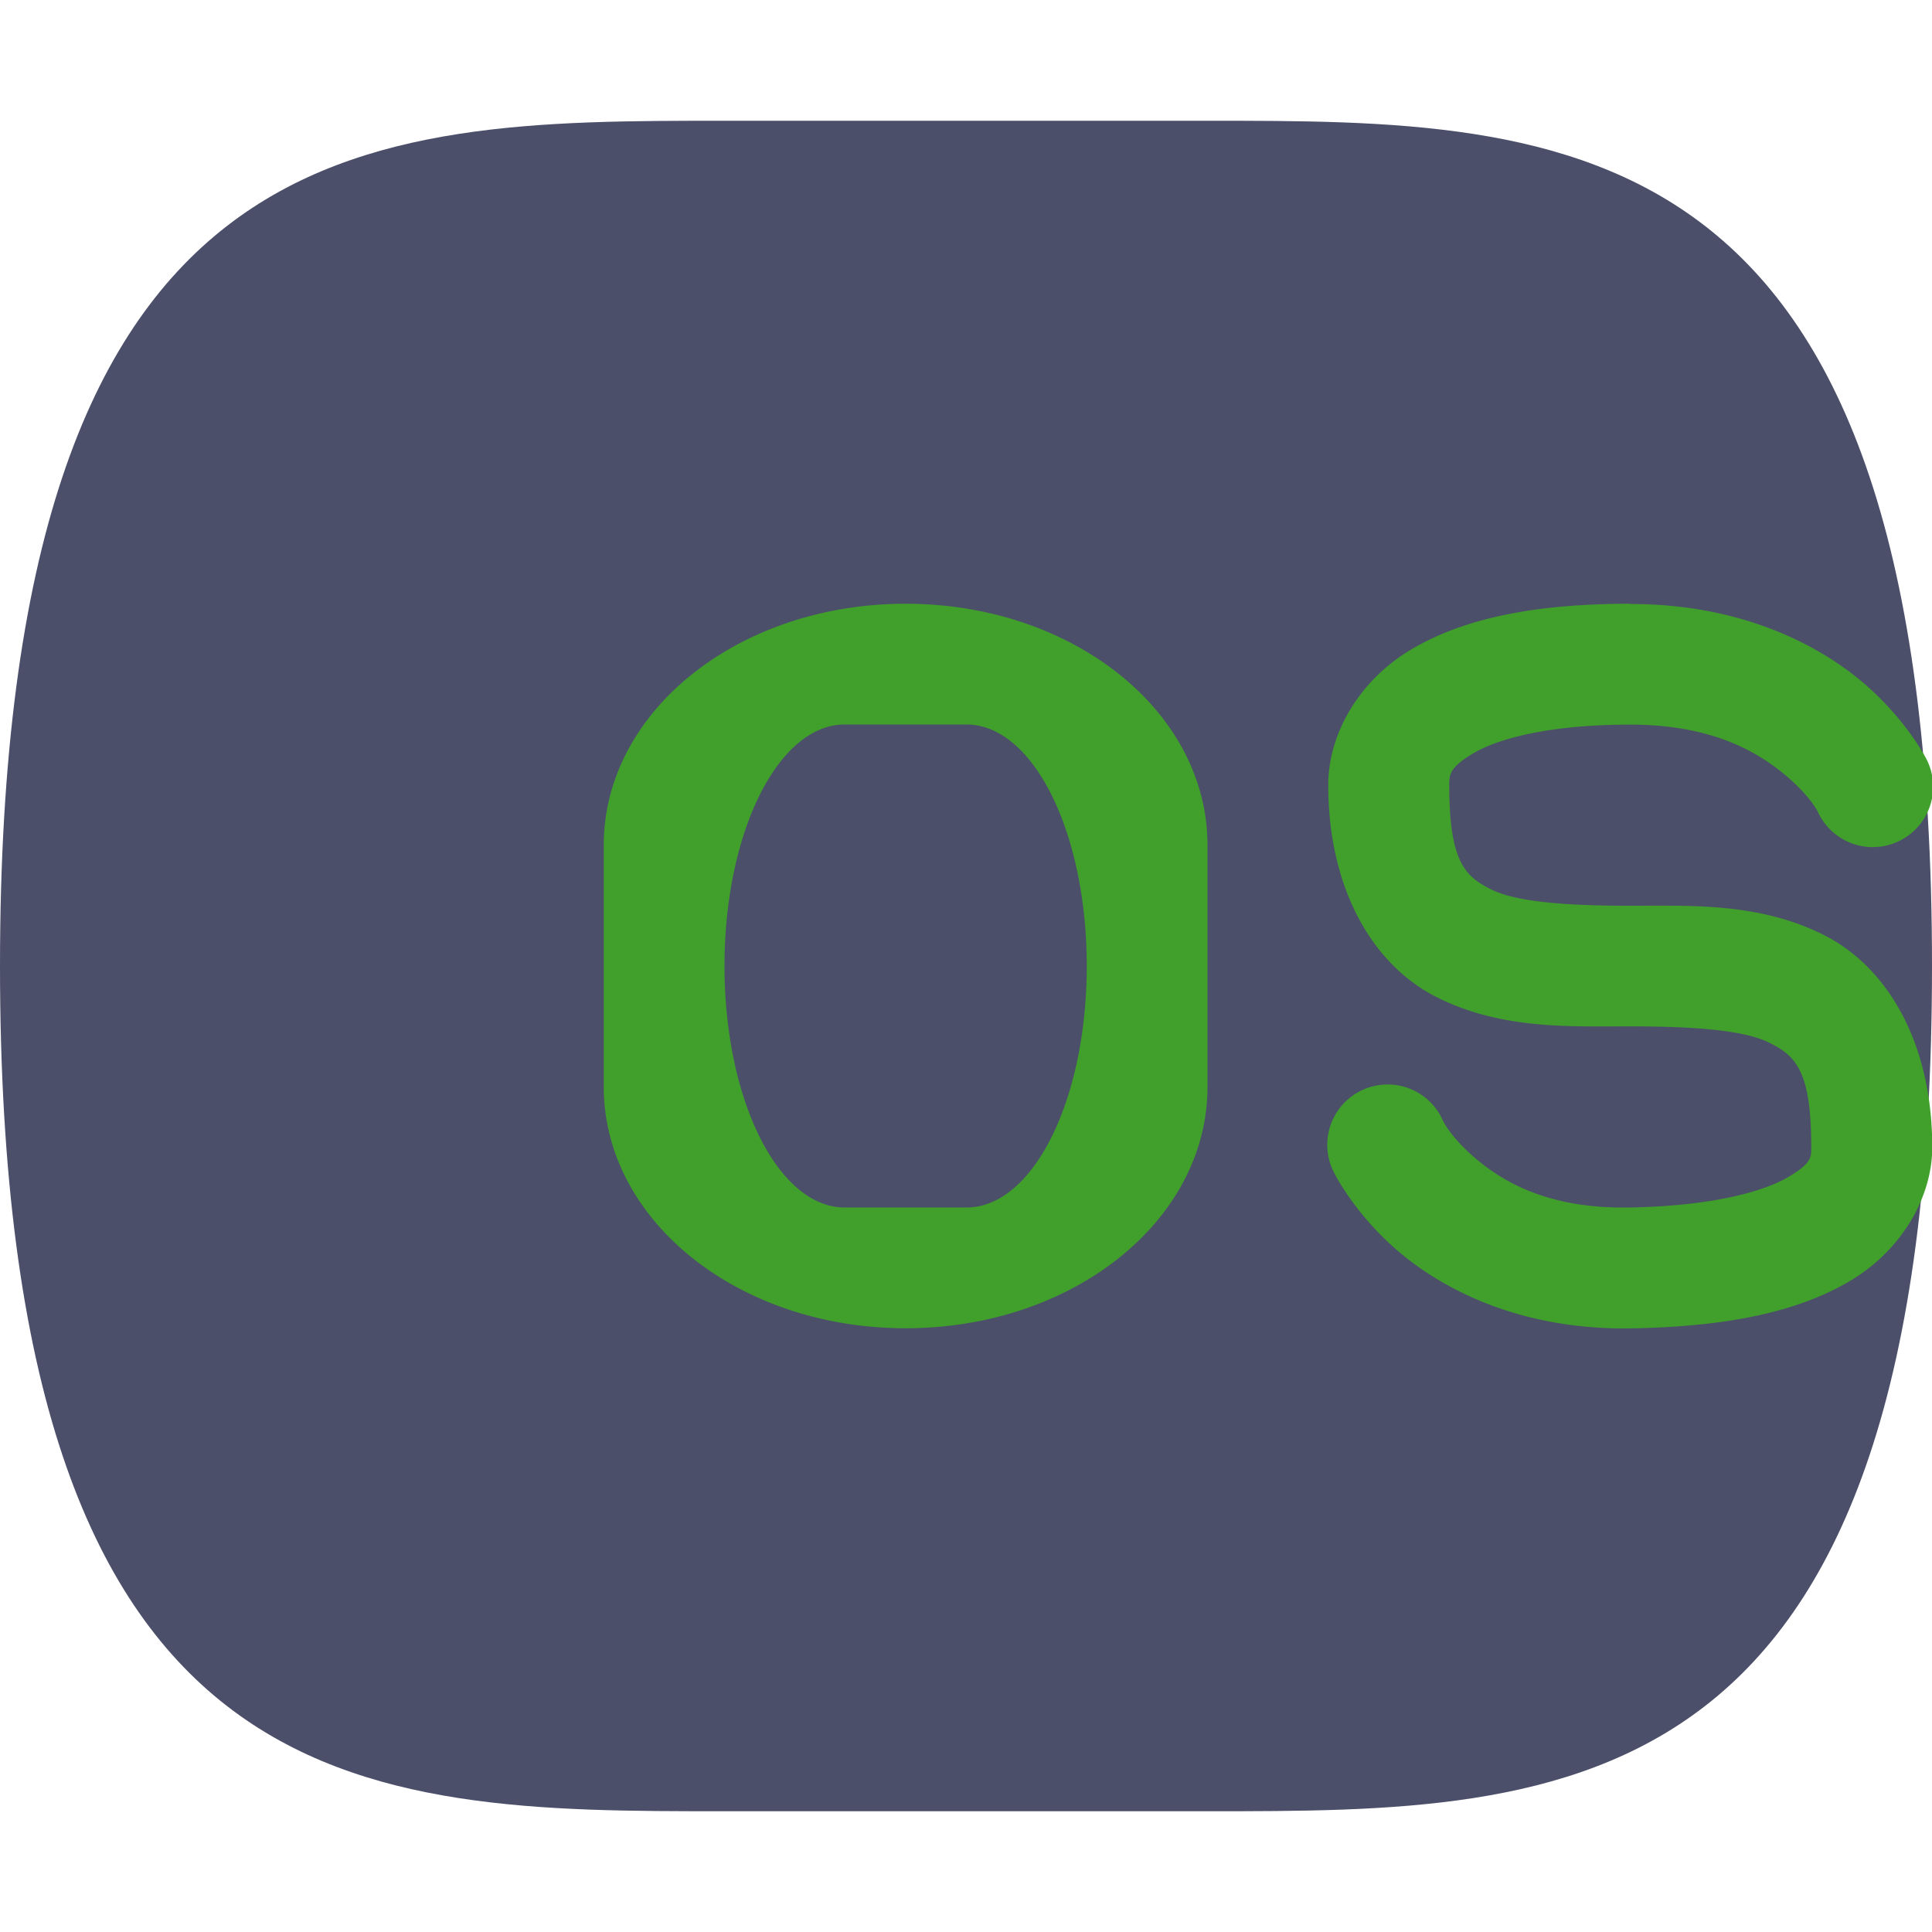 <svg width="16" height="16" version="1.1" xmlns="http://www.w3.org/2000/svg">
 <path d="m10 1c3 0 6 0 6 7s-3 7-6 7h-4c-3 0-6 0-6-7s3-7 6-7h4z" style="fill:#4c4f69"/>
 <path d="m7.5 5c-1.385 0-2.5 0.892-2.5 2v2c0 1.108 1.115 2 2.5 2s2.5-0.892 2.5-2v-2c0-1.108-1.115-2-2.5-2zm6 0c-0.806 0-1.39 0.125-1.82 0.383-0.43 0.258-0.68 0.7-0.68 1.117 0 0.861 0.368 1.493 0.902 1.76 0.534 0.267 1.098 0.24 1.598 0.24s0.936 0.027 1.152 0.135c0.216 0.108 0.348 0.226 0.348 0.865 0 0.083 0.005 0.132-0.191 0.248s-0.618 0.24-1.316 0.252c-0.635 0.011-1.005-0.189-1.24-0.379-0.235-0.19-0.303-0.34-0.303-0.34a0.5 0.5 0 1 0-0.898 0.438s0.182 0.364 0.572 0.68c0.39 0.316 1.02 0.616 1.885 0.602 0.802-0.014 1.38-0.138 1.809-0.391s0.684-0.693 0.684-1.109c0-0.861-0.368-1.493-0.902-1.76-0.534-0.267-1.098-0.24-1.598-0.24s-0.936-0.027-1.152-0.135c-0.216-0.108-0.348-0.226-0.348-0.865 0-0.084 5.32e-4 -0.143 0.195-0.26 0.195-0.117 0.61-0.24 1.305-0.24 0.639 0 1.014 0.202 1.25 0.391s0.303 0.332 0.303 0.332a0.5 0.5 0 1 0 0.895-0.445s-0.184-0.357-0.572-0.668-1.014-0.609-1.875-0.609zm-6.504 1h1.008c0.552 0 0.996 0.892 0.996 2s-0.444 2-0.996 2h-1.008c-0.552 0-0.996-0.892-0.996-2s0.444-2 0.996-2z" style="fill:#40a02b"/>
</svg>
